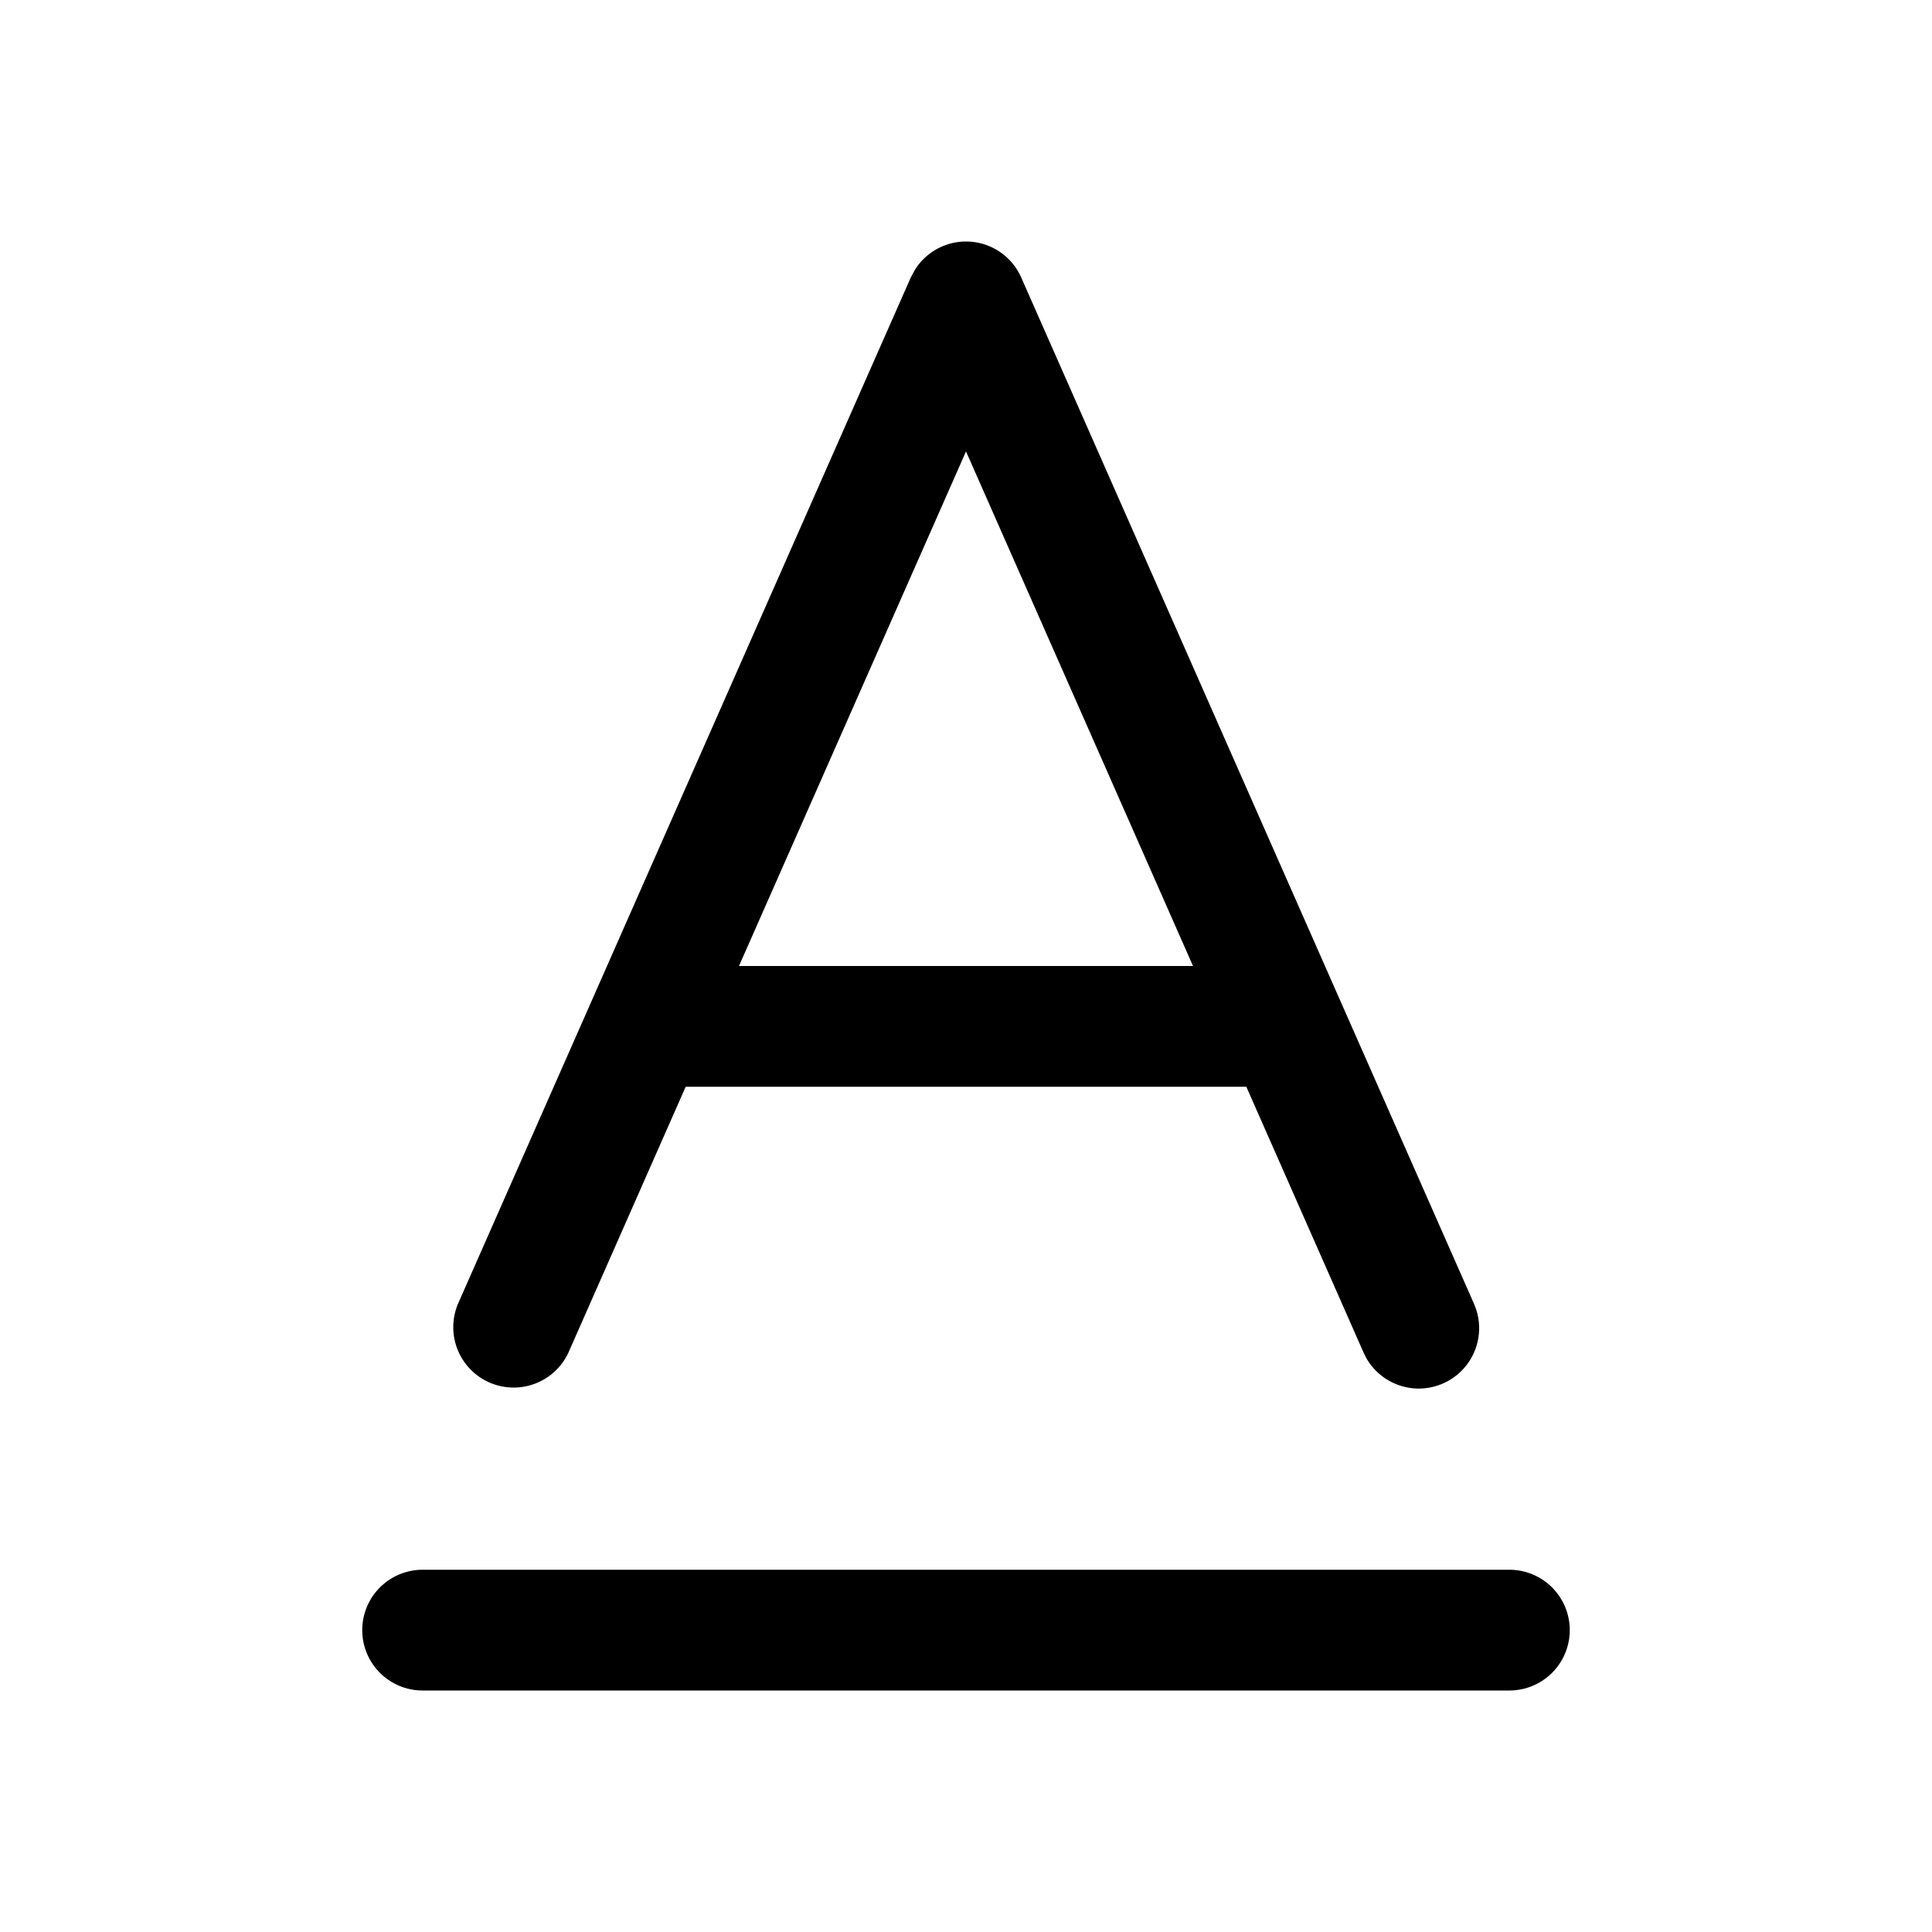 <svg xmlns="http://www.w3.org/2000/svg" width="32" height="32" viewBox="0 0 32 32"><path d="M25 26a1 1 0 1 1 0 2H7a1 1 0 1 1 0-2zM16 4a1 1 0 0 1 .915.597l7.5 17 .036.095a1 1 0 0 1-1.82.803l-.046-.092L20.643 18h-9.286l-1.942 4.403a1 1 0 0 1-1.83-.806l7.5-17 .07-.13A1 1 0 0 1 16 4m-3.76 12h7.52L16 7.477z"/></svg>